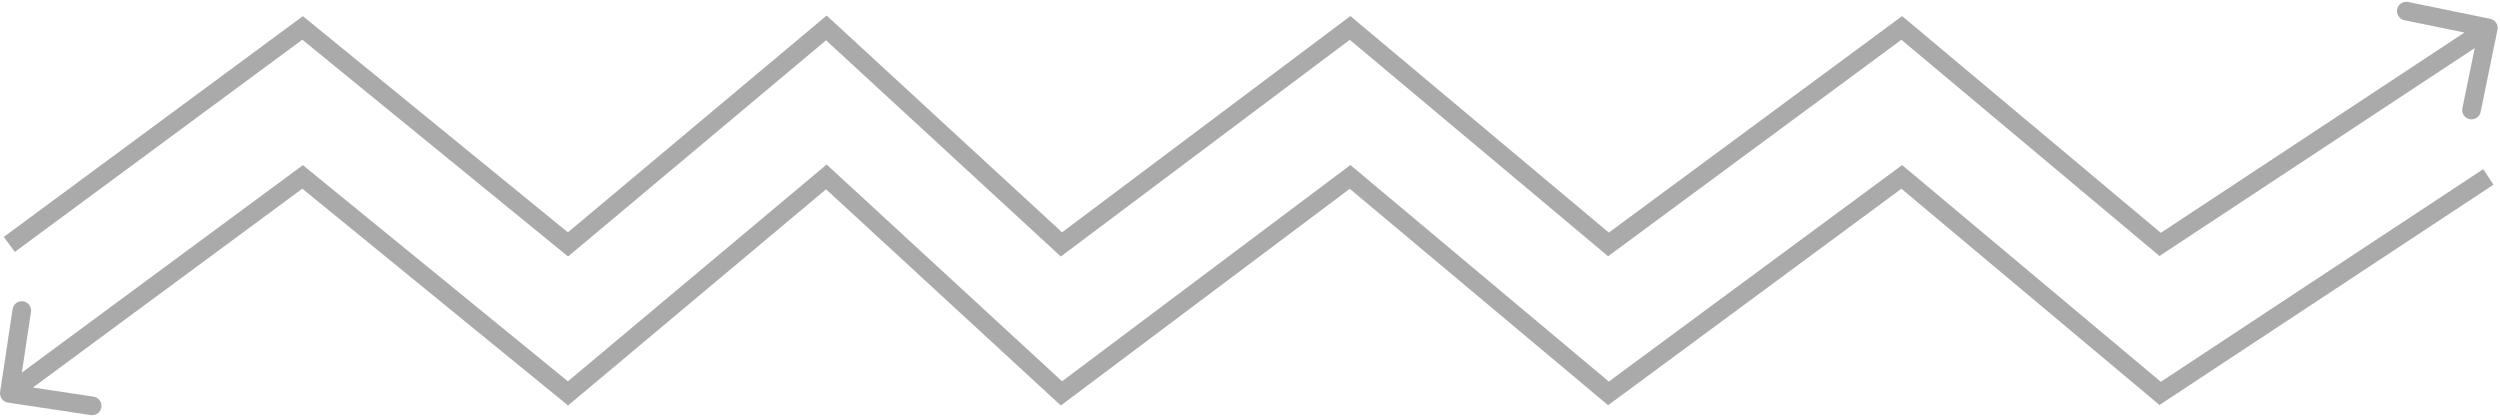 <svg width="537" height="90" viewBox="0 0 537 90" fill="none" xmlns="http://www.w3.org/2000/svg">
<path d="M0.022 84.202C-0.142 85.294 0.61 86.313 1.702 86.478L19.501 89.16C20.593 89.324 21.612 88.572 21.777 87.48C21.941 86.388 21.189 85.369 20.097 85.204L4.276 82.82L6.66 66.999C6.824 65.907 6.072 64.888 4.98 64.723C3.888 64.559 2.869 65.311 2.704 66.403L0.022 84.202ZM65 38L66.264 36.45L65.061 35.469L63.812 36.391L65 38ZM122 84.5L120.736 86.05L122.017 87.095L123.284 86.033L122 84.5ZM177.5 38L178.855 36.529L177.562 35.339L176.216 36.467L177.5 38ZM228 84.5L226.645 85.971L227.869 87.098L229.2 86.1L228 84.5ZM290 38L291.284 36.467L290.069 35.448L288.8 36.4L290 38ZM345.5 84.5L344.216 86.033L345.422 87.044L346.688 86.109L345.5 84.5ZM408.5 38L409.784 36.467L408.578 35.456L407.312 36.391L408.5 38ZM464 84.5L462.716 86.033L463.858 86.99L465.101 86.169L464 84.5ZM3.188 86.109L66.188 39.609L63.812 36.391L0.812 82.891L3.188 86.109ZM63.736 39.55L120.736 86.05L123.264 82.95L66.264 36.45L63.736 39.55ZM123.284 86.033L178.784 39.533L176.216 36.467L120.716 82.967L123.284 86.033ZM176.145 39.471L226.645 85.971L229.355 83.029L178.855 36.529L176.145 39.471ZM229.2 86.1L291.2 39.6L288.8 36.4L226.8 82.9L229.2 86.1ZM288.716 39.533L344.216 86.033L346.784 82.967L291.284 36.467L288.716 39.533ZM346.688 86.109L409.688 39.609L407.312 36.391L344.312 82.891L346.688 86.109ZM407.216 39.533L462.716 86.033L465.284 82.967L409.784 36.467L407.216 39.533ZM465.101 86.169L535.601 39.669L533.399 36.331L462.899 82.831L465.101 86.169Z" fill="#AAAAAA"/>
<path d="M65 6L66.264 4.45L65.061 3.469L63.812 4.391L65 6ZM122 52.5L120.736 54.05L122.017 55.095L123.284 54.033L122 52.5ZM177.5 6L178.855 4.529L177.562 3.339L176.216 4.467L177.5 6ZM228 52.5L226.645 53.971L227.869 55.098L229.2 54.1L228 52.5ZM290 6L291.284 4.467L290.069 3.448L288.8 4.4L290 6ZM345.5 52.5L344.216 54.033L345.422 55.044L346.688 54.109L345.5 52.5ZM408.5 6L409.784 4.467L408.578 3.456L407.312 4.391L408.5 6ZM464 52.5L462.716 54.033L463.858 54.99L465.101 54.169L464 52.5ZM536.459 6.402C536.681 5.32 535.984 4.263 534.902 4.041L517.269 0.424C516.187 0.202 515.13 0.899 514.908 1.981C514.686 3.063 515.383 4.12 516.465 4.342L532.139 7.557L528.924 23.231C528.702 24.313 529.399 25.37 530.481 25.592C531.563 25.814 532.62 25.117 532.842 24.035L536.459 6.402ZM3.188 54.109L66.188 7.609L63.812 4.391L0.812 50.891L3.188 54.109ZM63.736 7.55L120.736 54.05L123.264 50.95L66.264 4.45L63.736 7.55ZM123.284 54.033L178.784 7.533L176.216 4.467L120.716 50.967L123.284 54.033ZM176.145 7.471L226.645 53.971L229.355 51.029L178.855 4.529L176.145 7.471ZM229.2 54.1L291.2 7.6L288.8 4.4L226.8 50.9L229.2 54.1ZM288.716 7.533L344.216 54.033L346.784 50.967L291.284 4.467L288.716 7.533ZM346.688 54.109L409.688 7.609L407.312 4.391L344.312 50.891L346.688 54.109ZM407.216 7.533L462.716 54.033L465.284 50.967L409.784 4.467L407.216 7.533ZM465.101 54.169L535.601 7.67L533.399 4.33L462.899 50.831L465.101 54.169Z" fill="#AAAAAA"/>
</svg>
